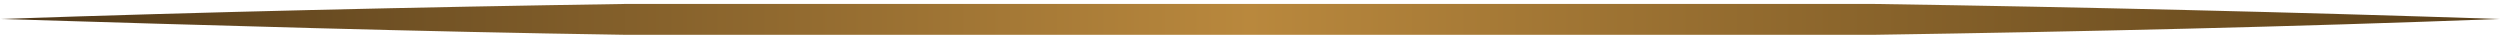 <svg xmlns="http://www.w3.org/2000/svg" xmlns:xlink="http://www.w3.org/1999/xlink" viewBox="0 0 31.61 0.5"><defs><style>.cls-1{fill:url(#linear-gradient);}</style><linearGradient id="linear-gradient" x1="415.92" y1="213.92" x2="447.52" y2="213.92" gradientUnits="userSpaceOnUse"><stop offset="0" stop-color="#4e3718"/><stop offset="0.5" stop-color="#b9883d"/><stop offset="1" stop-color="#593f19"/></linearGradient></defs><g id="Layer_2" data-name="Layer 2"><g id="Layer_1-2" data-name="Layer 1"><path class="cls-1" d="M415.92,213.92c2.63-.09,5.27-.15,7.9-.19l7.9,0,7.9,0q4,.06,7.9.19c-2.63.1-5.26.16-7.9.2l-7.9,0-7.9,0C421.19,214.08,418.55,214,415.92,213.92Z" transform="translate(-415.92 -213.68)"/></g></g></svg>